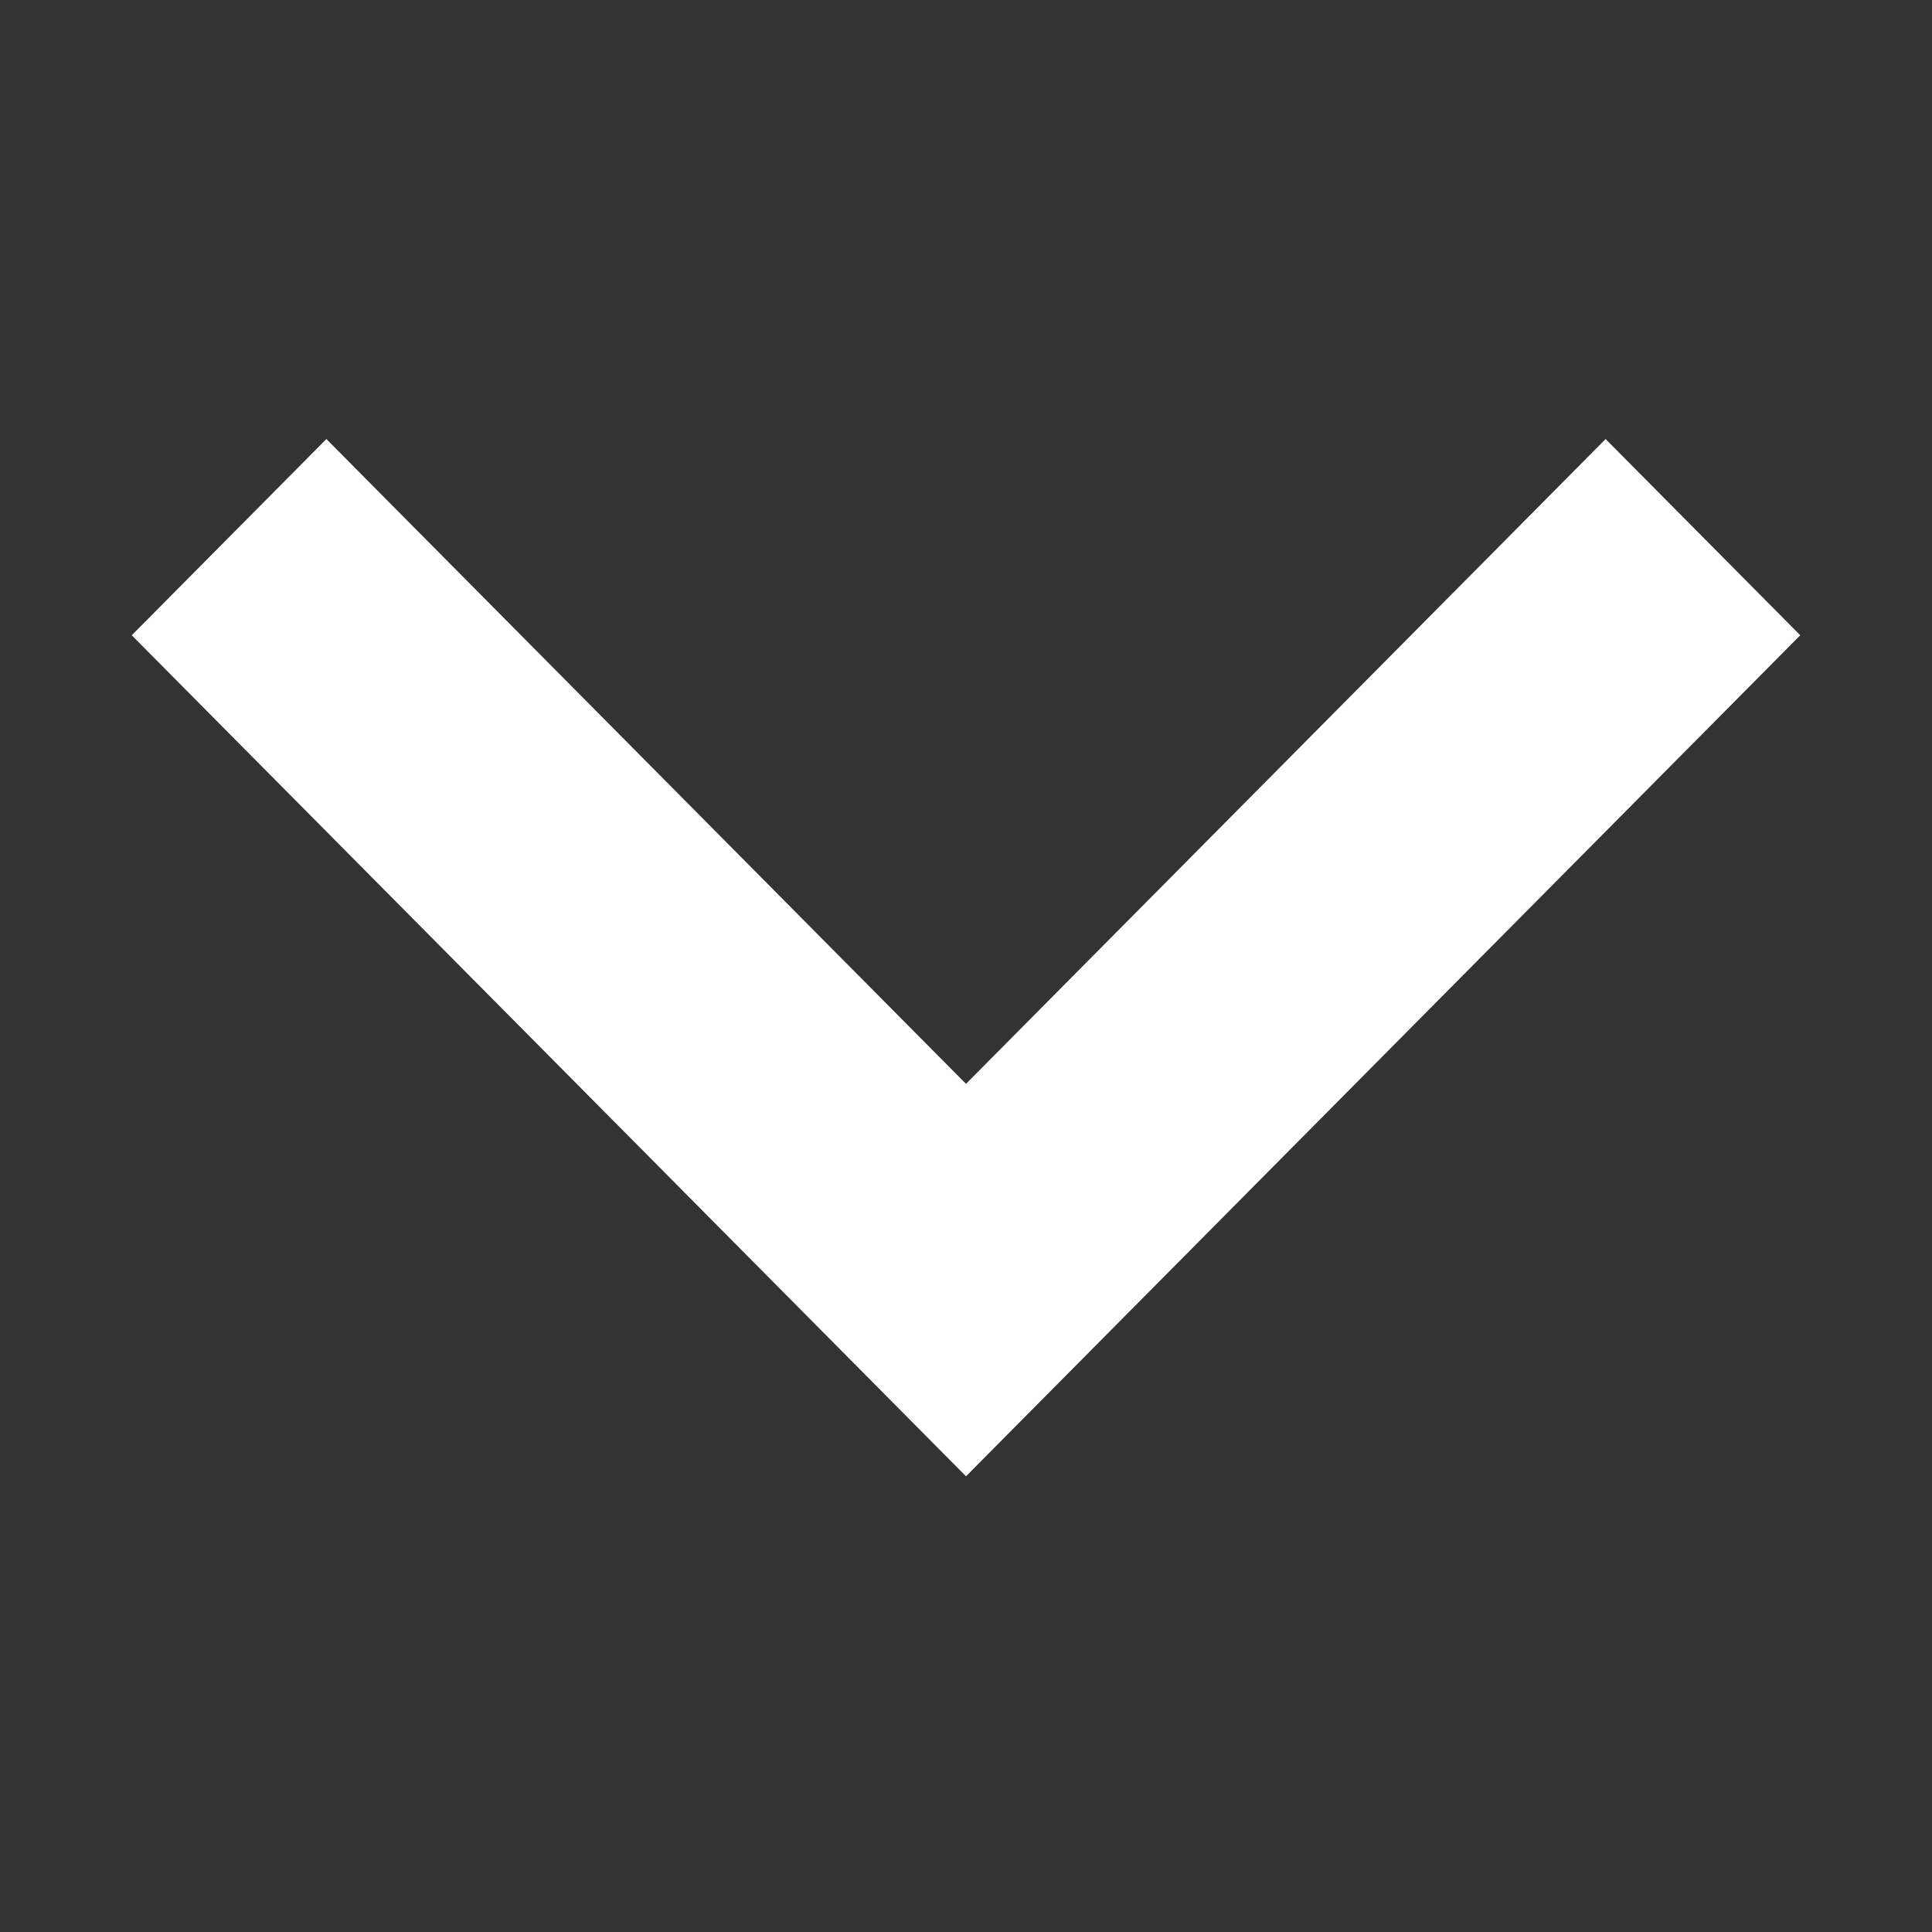 <svg width="16" height="16" viewBox="0 0 16 16" fill="none" xmlns="http://www.w3.org/2000/svg">
<rect x="0" y="0" width="16" height="16" fill="#333333" stroke="none"/>
<path d="M14.909 5.261L13.297 3.636L8 8.976L2.703 3.636L1.091 5.261L8 12.226L14.909 5.261Z" fill="white"/>
</svg>
